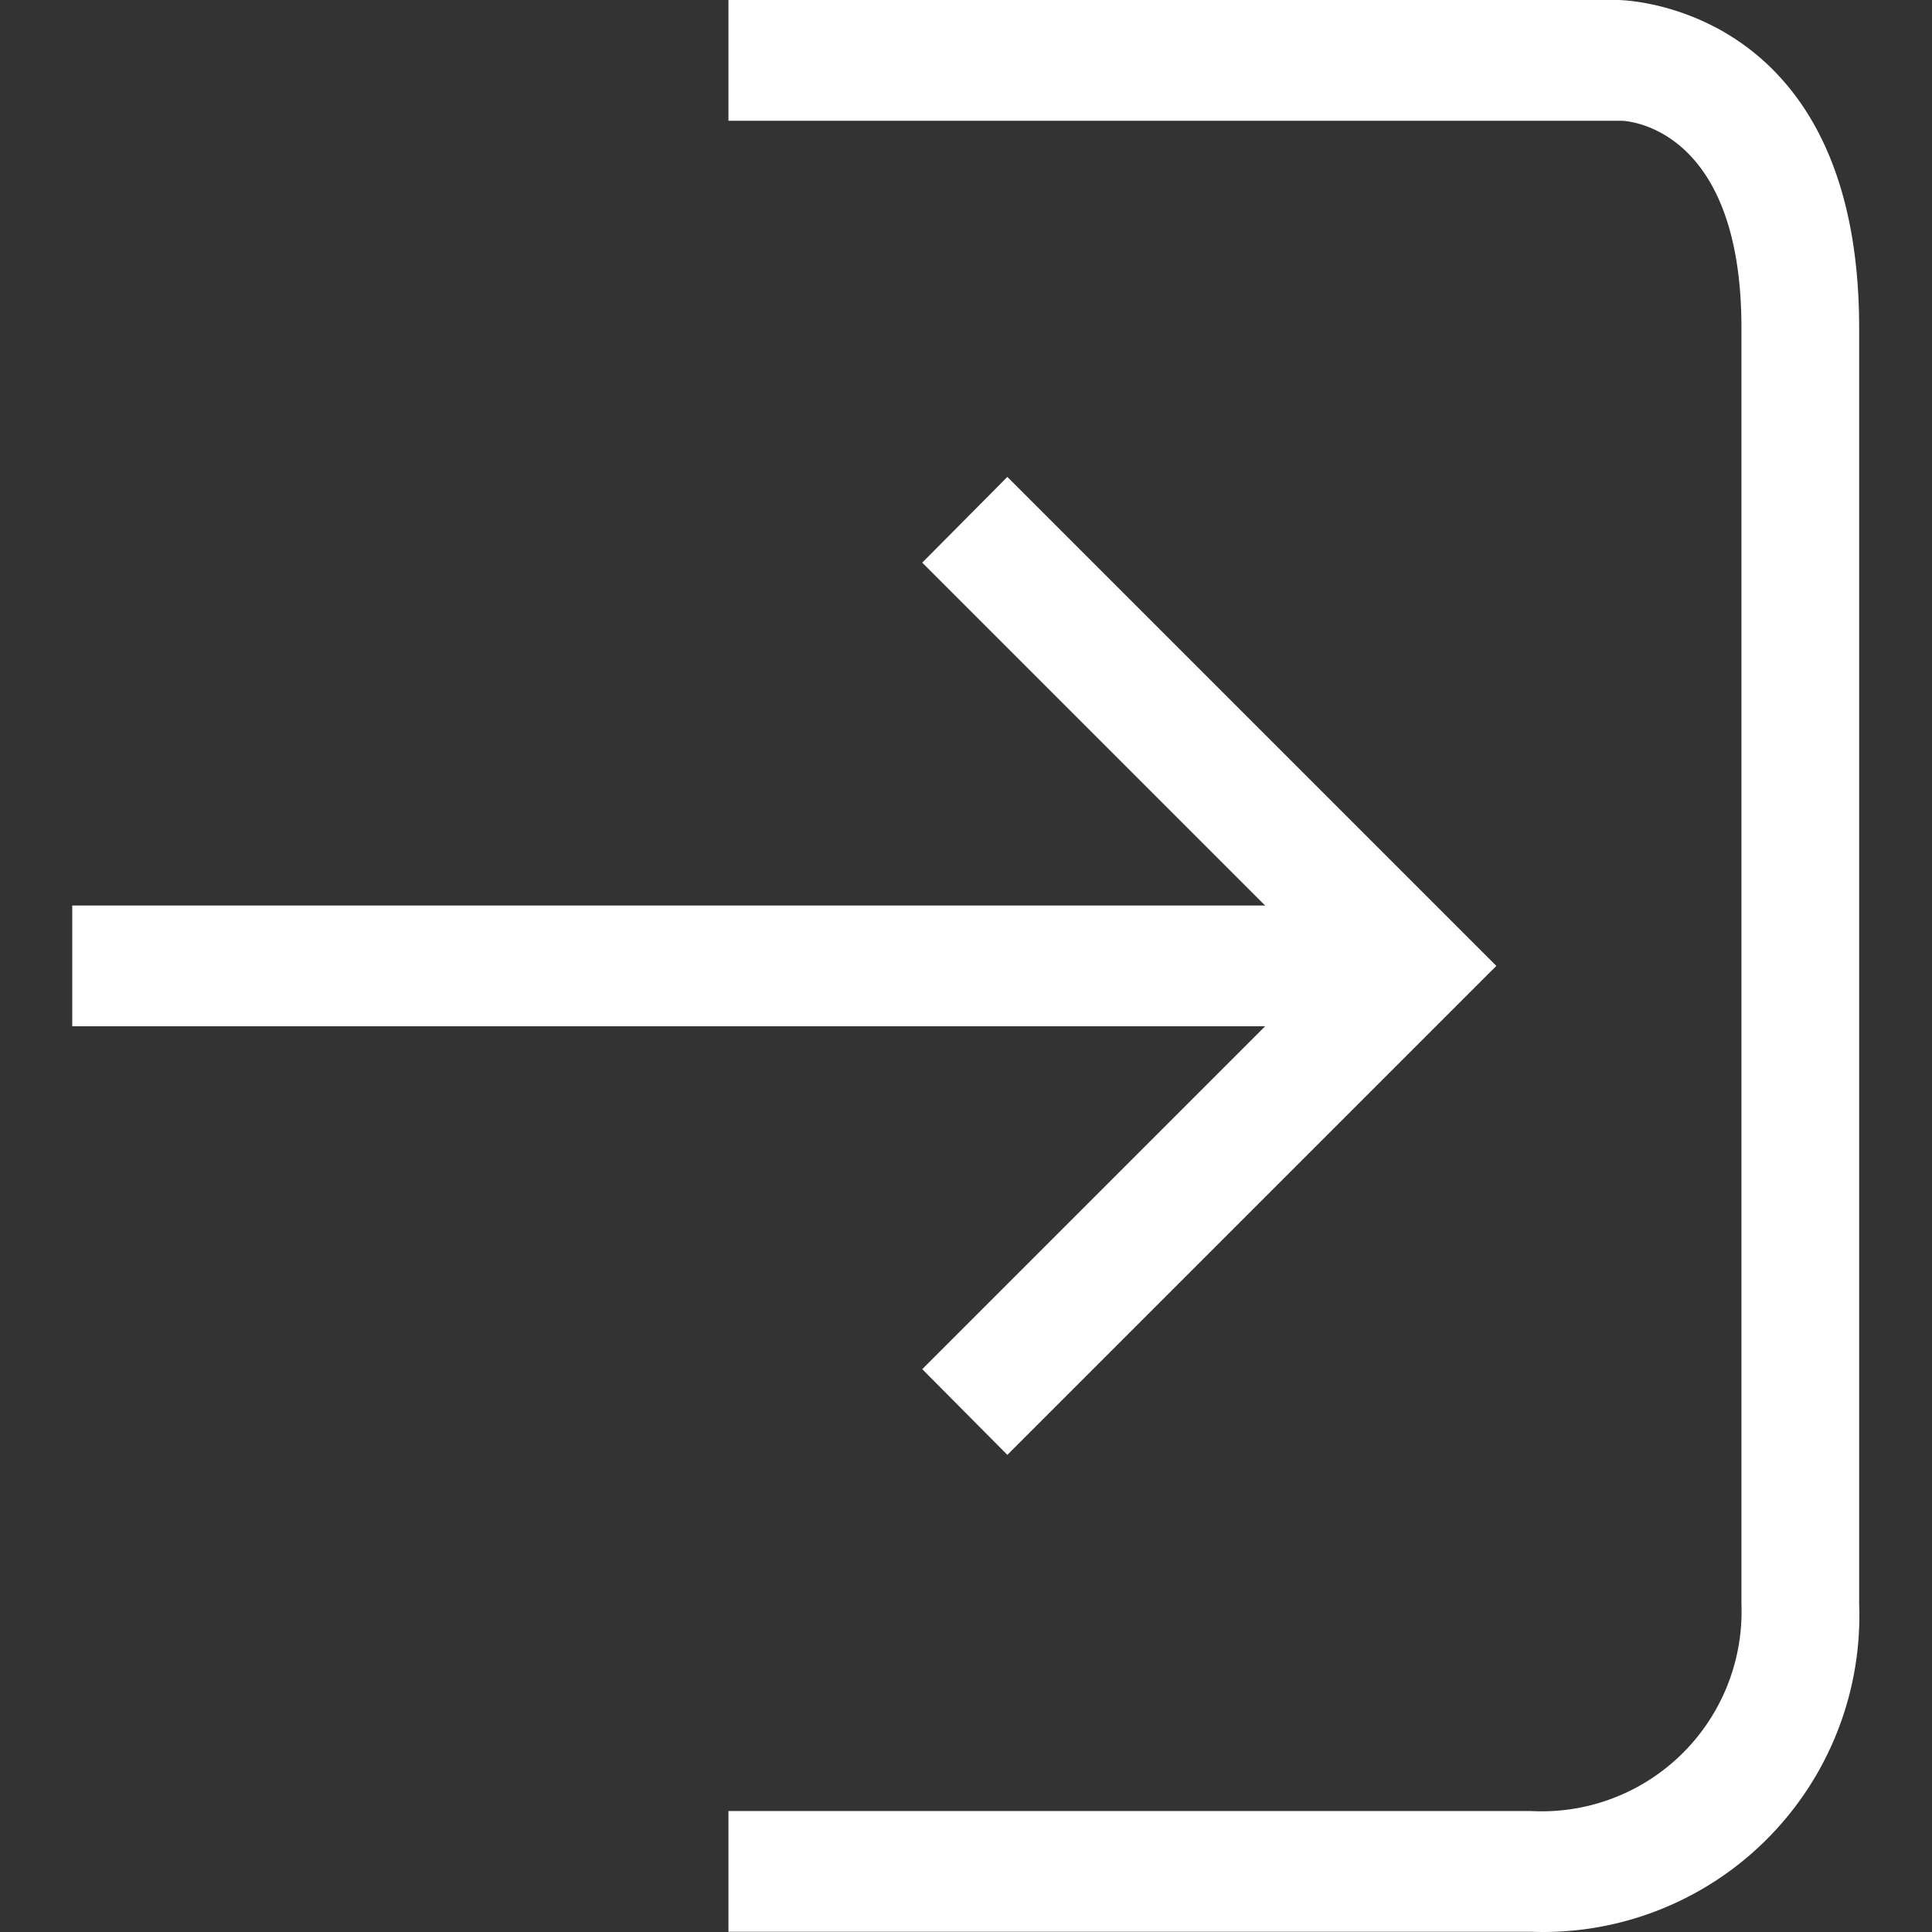 <?xml version="1.0" standalone="no"?><!DOCTYPE svg PUBLIC "-//W3C//DTD SVG 1.1//EN" "http://www.w3.org/Graphics/SVG/1.1/DTD/svg11.dtd"><svg class="icon" width="48px" height="48.00px" viewBox="0 0 1024 1024" version="1.1" xmlns="http://www.w3.org/2000/svg"><rect x="0" y="0" width="1024" height="1024" fill="#333333" stroke="none"/><path fill="#ffffff" d="M386.094 1023.885h425.552a167.661 167.661 0 0 0 173.741-173.741V173.741C985.387 1.92 859.961 0 857.401 0H386.094v63.993h472.907c5.759 0 63.993 5.439 63.993 109.748v676.404A105.908 105.908 0 0 1 811.646 959.893h-425.552z"  /><path fill="#ffffff" d="M38.293 479.946h709.361v63.993H38.293z"  /><path fill="#ffffff" d="M533.918 771.114l-45.115-45.435L702.539 511.943l-213.736-213.736 45.115-45.435 259.171 259.171-259.171 259.171z"  /></svg>